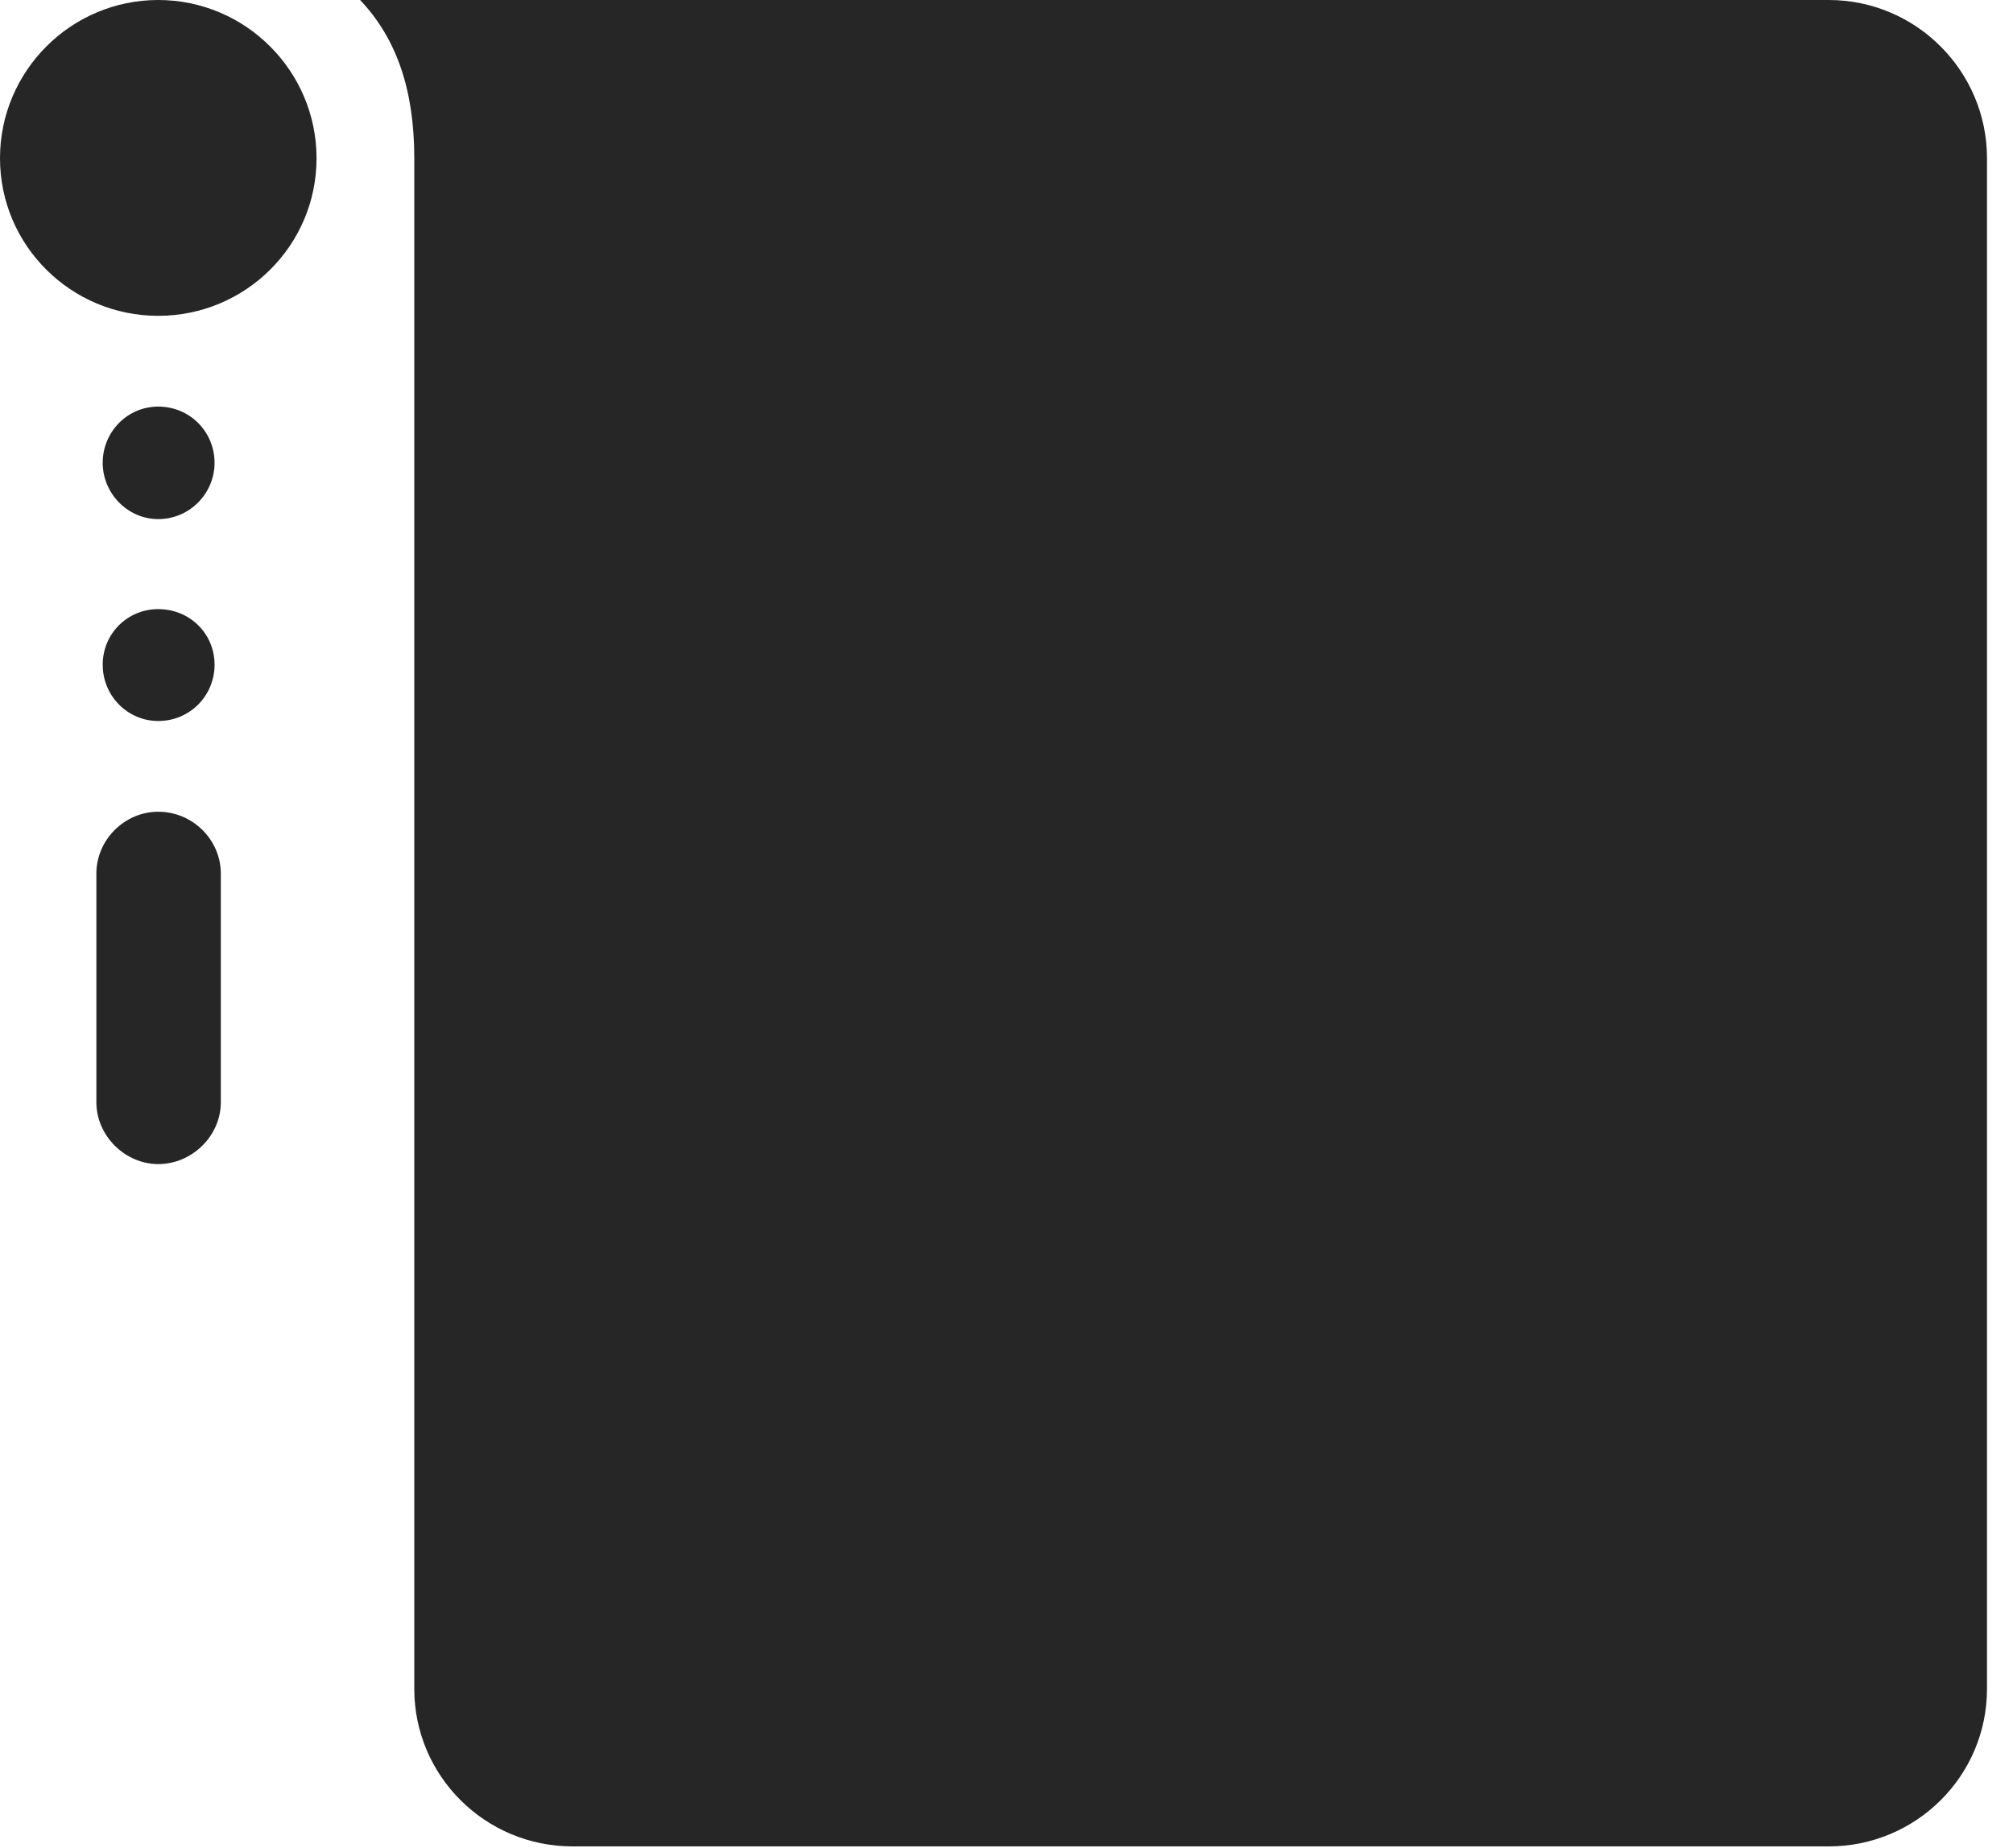 <?xml version="1.0" encoding="UTF-8"?>
<!--Generator: Apple Native CoreSVG 326-->
<!DOCTYPE svg
PUBLIC "-//W3C//DTD SVG 1.1//EN"
       "http://www.w3.org/Graphics/SVG/1.1/DTD/svg11.dtd">
<svg version="1.1" xmlns="http://www.w3.org/2000/svg" xmlns:xlink="http://www.w3.org/1999/xlink" viewBox="0 0 27.949 25.654">
 <g>
  <rect height="25.654" opacity="0" width="27.949" x="0" y="0"/>
  <path d="M1.426 6.426C1.426 6.846 1.768 7.207 2.197 7.207C2.637 7.207 2.979 6.846 2.979 6.426C2.979 5.996 2.637 5.645 2.197 5.645C1.768 5.645 1.426 5.996 1.426 6.426ZM1.426 9.229C1.426 9.658 1.768 10.01 2.197 10.01C2.637 10.01 2.979 9.658 2.979 9.229C2.979 8.799 2.637 8.457 2.197 8.457C1.768 8.457 1.426 8.799 1.426 9.229ZM1.338 15.303C1.338 15.771 1.738 16.162 2.197 16.162C2.666 16.162 3.066 15.771 3.066 15.303L3.066 12.129C3.066 11.66 2.676 11.27 2.197 11.27C1.729 11.27 1.338 11.66 1.338 12.129Z" fill="black" fill-opacity="0.85"/>
  <path d="M0 2.197C0 3.408 0.986 4.385 2.197 4.385C3.408 4.385 4.395 3.408 4.395 2.197C4.395 0.986 3.408 0 2.197 0C0.986 0 0 0.986 0 2.197ZM7.949 25.635L25.391 25.635C26.602 25.635 27.588 24.658 27.588 23.447L27.588 2.197C27.588 0.986 26.602 0 25.391 0L5 0C5.508 0.537 5.752 1.25 5.752 2.197L5.752 23.447C5.752 24.658 6.738 25.635 7.949 25.635Z" fill="black" fill-opacity="0.85"/>
 </g>
</svg>
